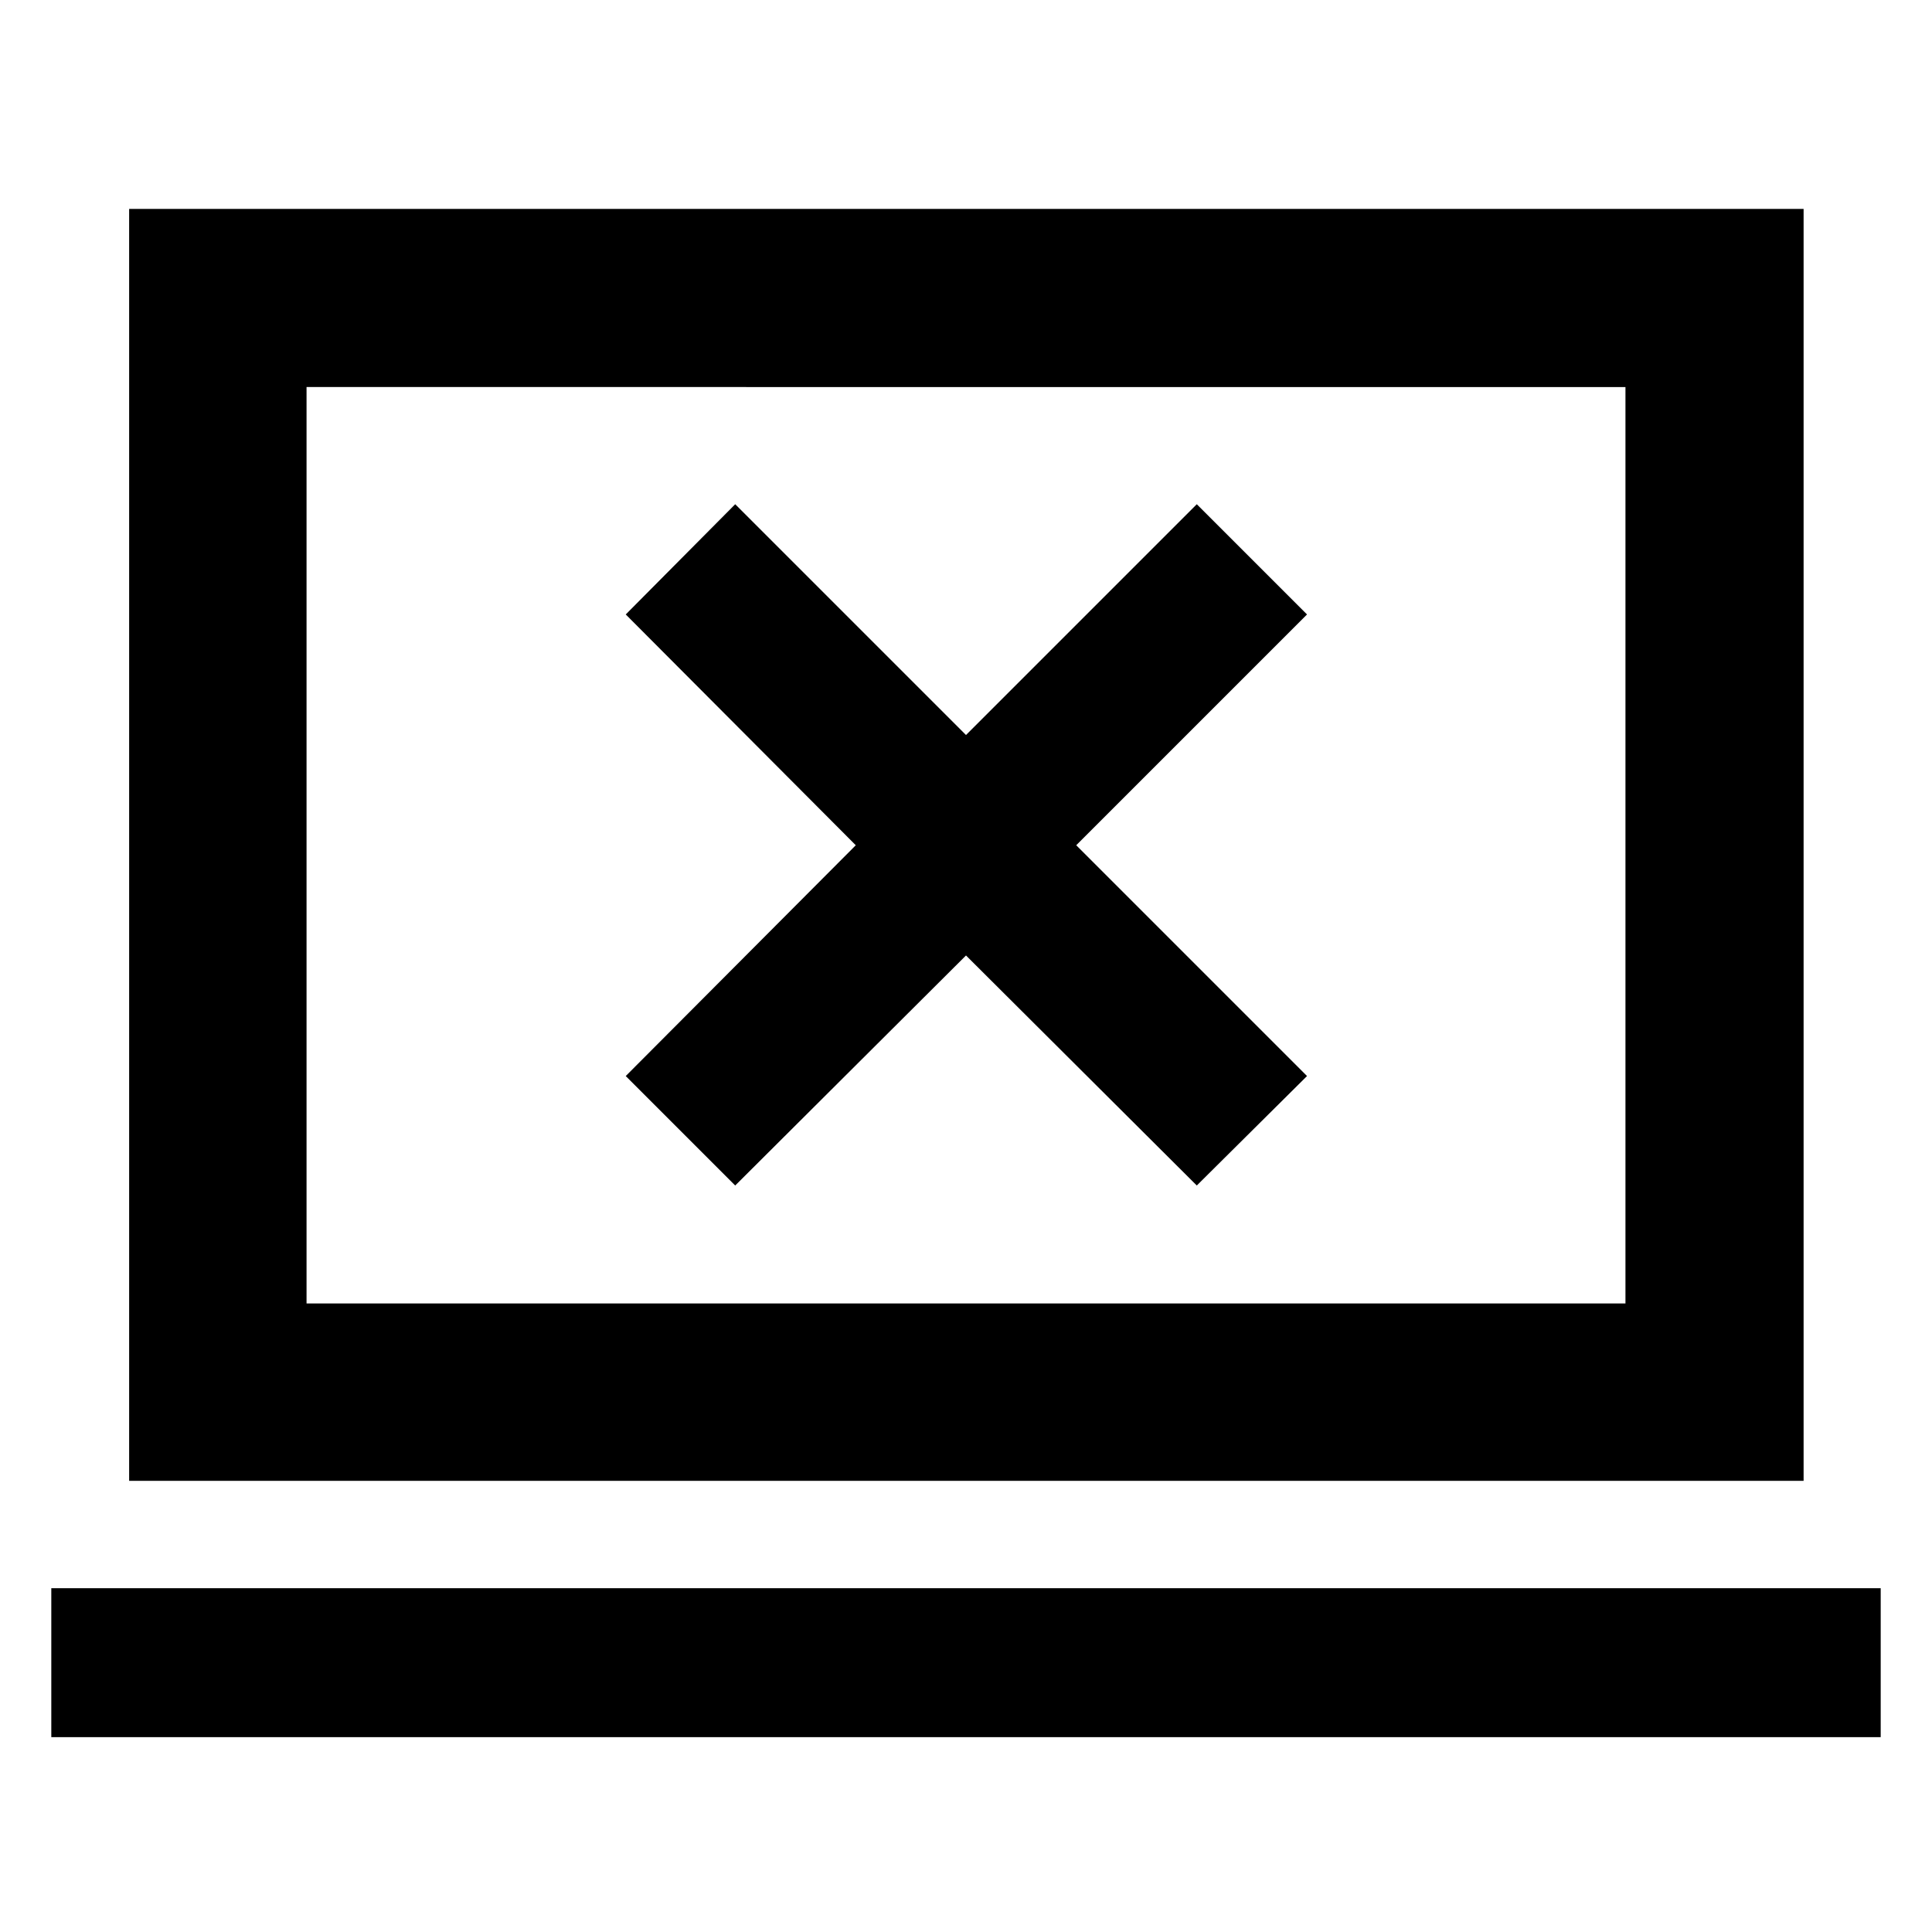 <svg xmlns="http://www.w3.org/2000/svg" height="40" viewBox="0 -960 960 960" width="40"><path d="M365.32-370.93 480-485.23l114.68 114.3 54.77-54.39L534.77-540l114.68-114.68-54.77-54.77L480-594.77 365.32-709.45l-54.39 54.77L425.23-540l-114.3 114.68 54.39 54.39ZM25.49-96.83v-74.01h909.02v74.01H25.49Zm38.68-127.34V-856.2H896.2v632.03H64.17Zm88.15-88.15h655.36v-455.36H152.32v455.36Zm0 0v-455.36 455.36Z"/></svg>